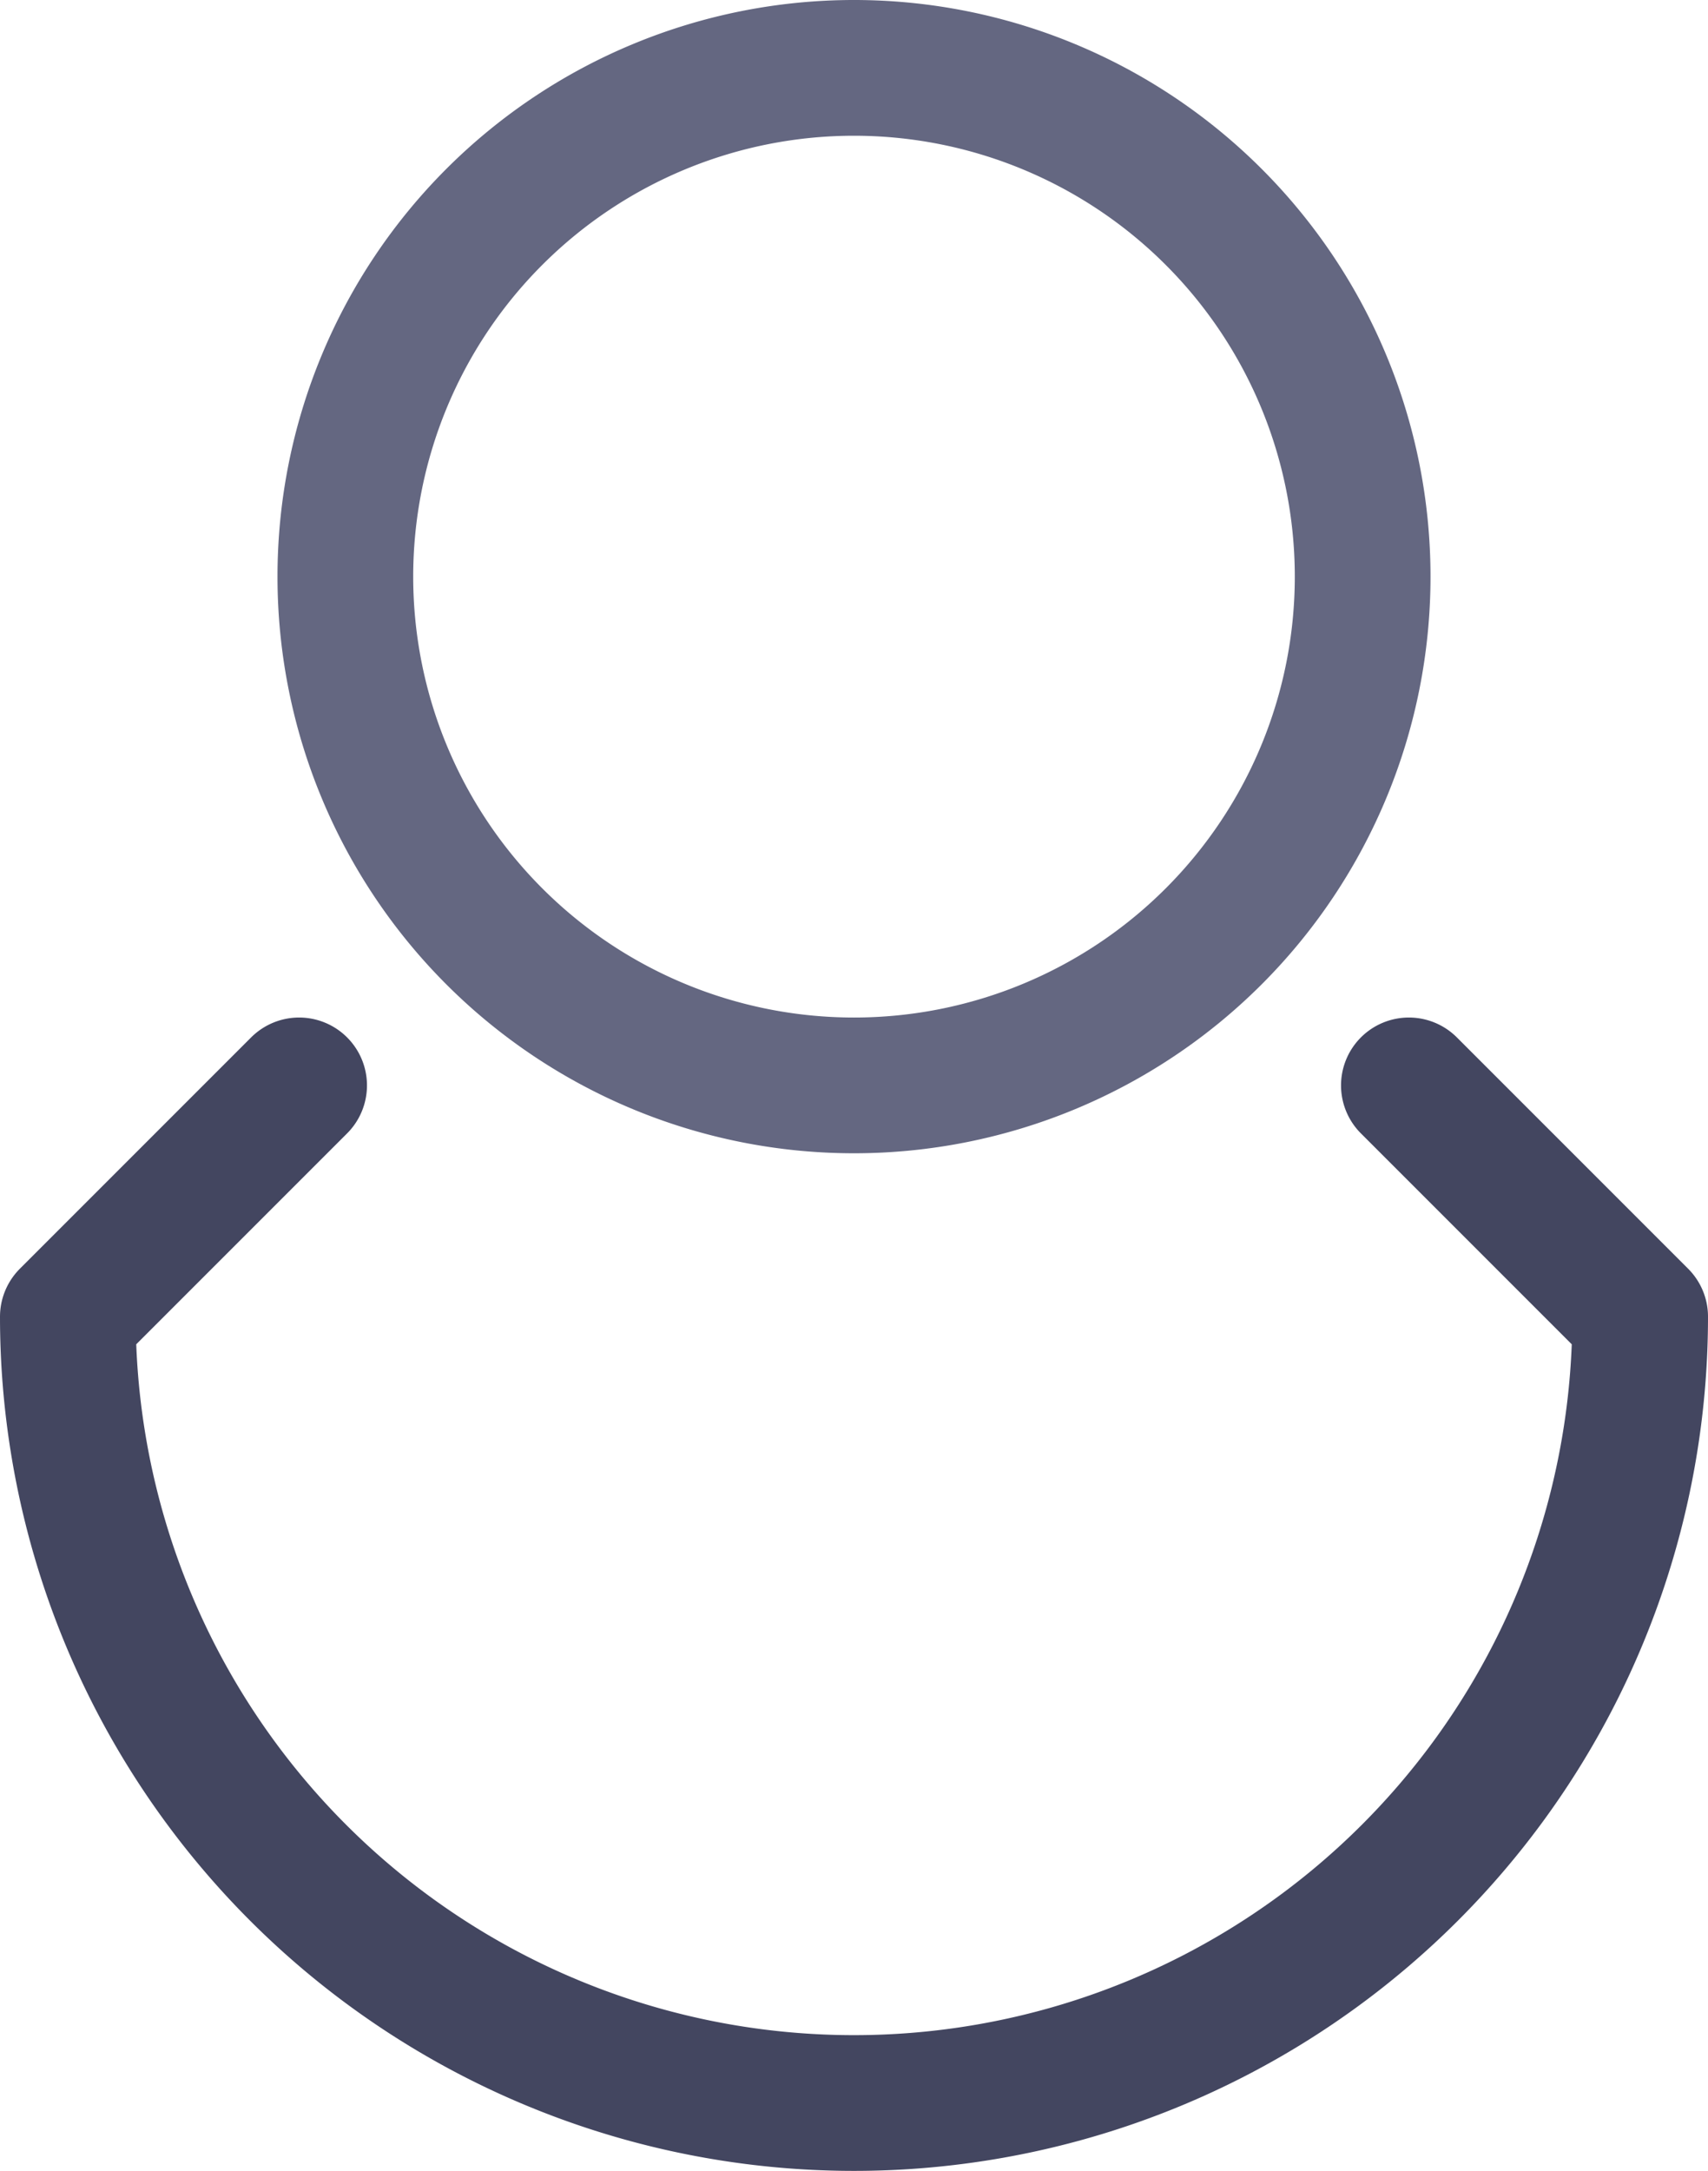 <svg xmlns="http://www.w3.org/2000/svg" width="18.878" height="23.989" viewBox="0 0 18.878 23.989">
  <g id="Page_1" data-name="Page 1" transform="translate(0.75 0.75)">
    <path id="Stroke_1" data-name="Stroke 1" d="M11.244,5.622A5.622,5.622,0,1,1,5.622,0,5.622,5.622,0,0,1,11.244,5.622Z" transform="translate(3.067)" fill="none" stroke="#646781" stroke-linecap="round" stroke-linejoin="round" stroke-miterlimit="10" stroke-width="1.5"/>
    <path id="Stroke_3" data-name="Stroke 3" d="M14.822,0l2.556,2.556A8.689,8.689,0,1,1,0,2.556L2.556,0" transform="translate(0 11.244)" fill="none" stroke="#434660" stroke-linecap="round" stroke-linejoin="round" stroke-miterlimit="10" stroke-width="1.5"/>
  </g>
</svg>
